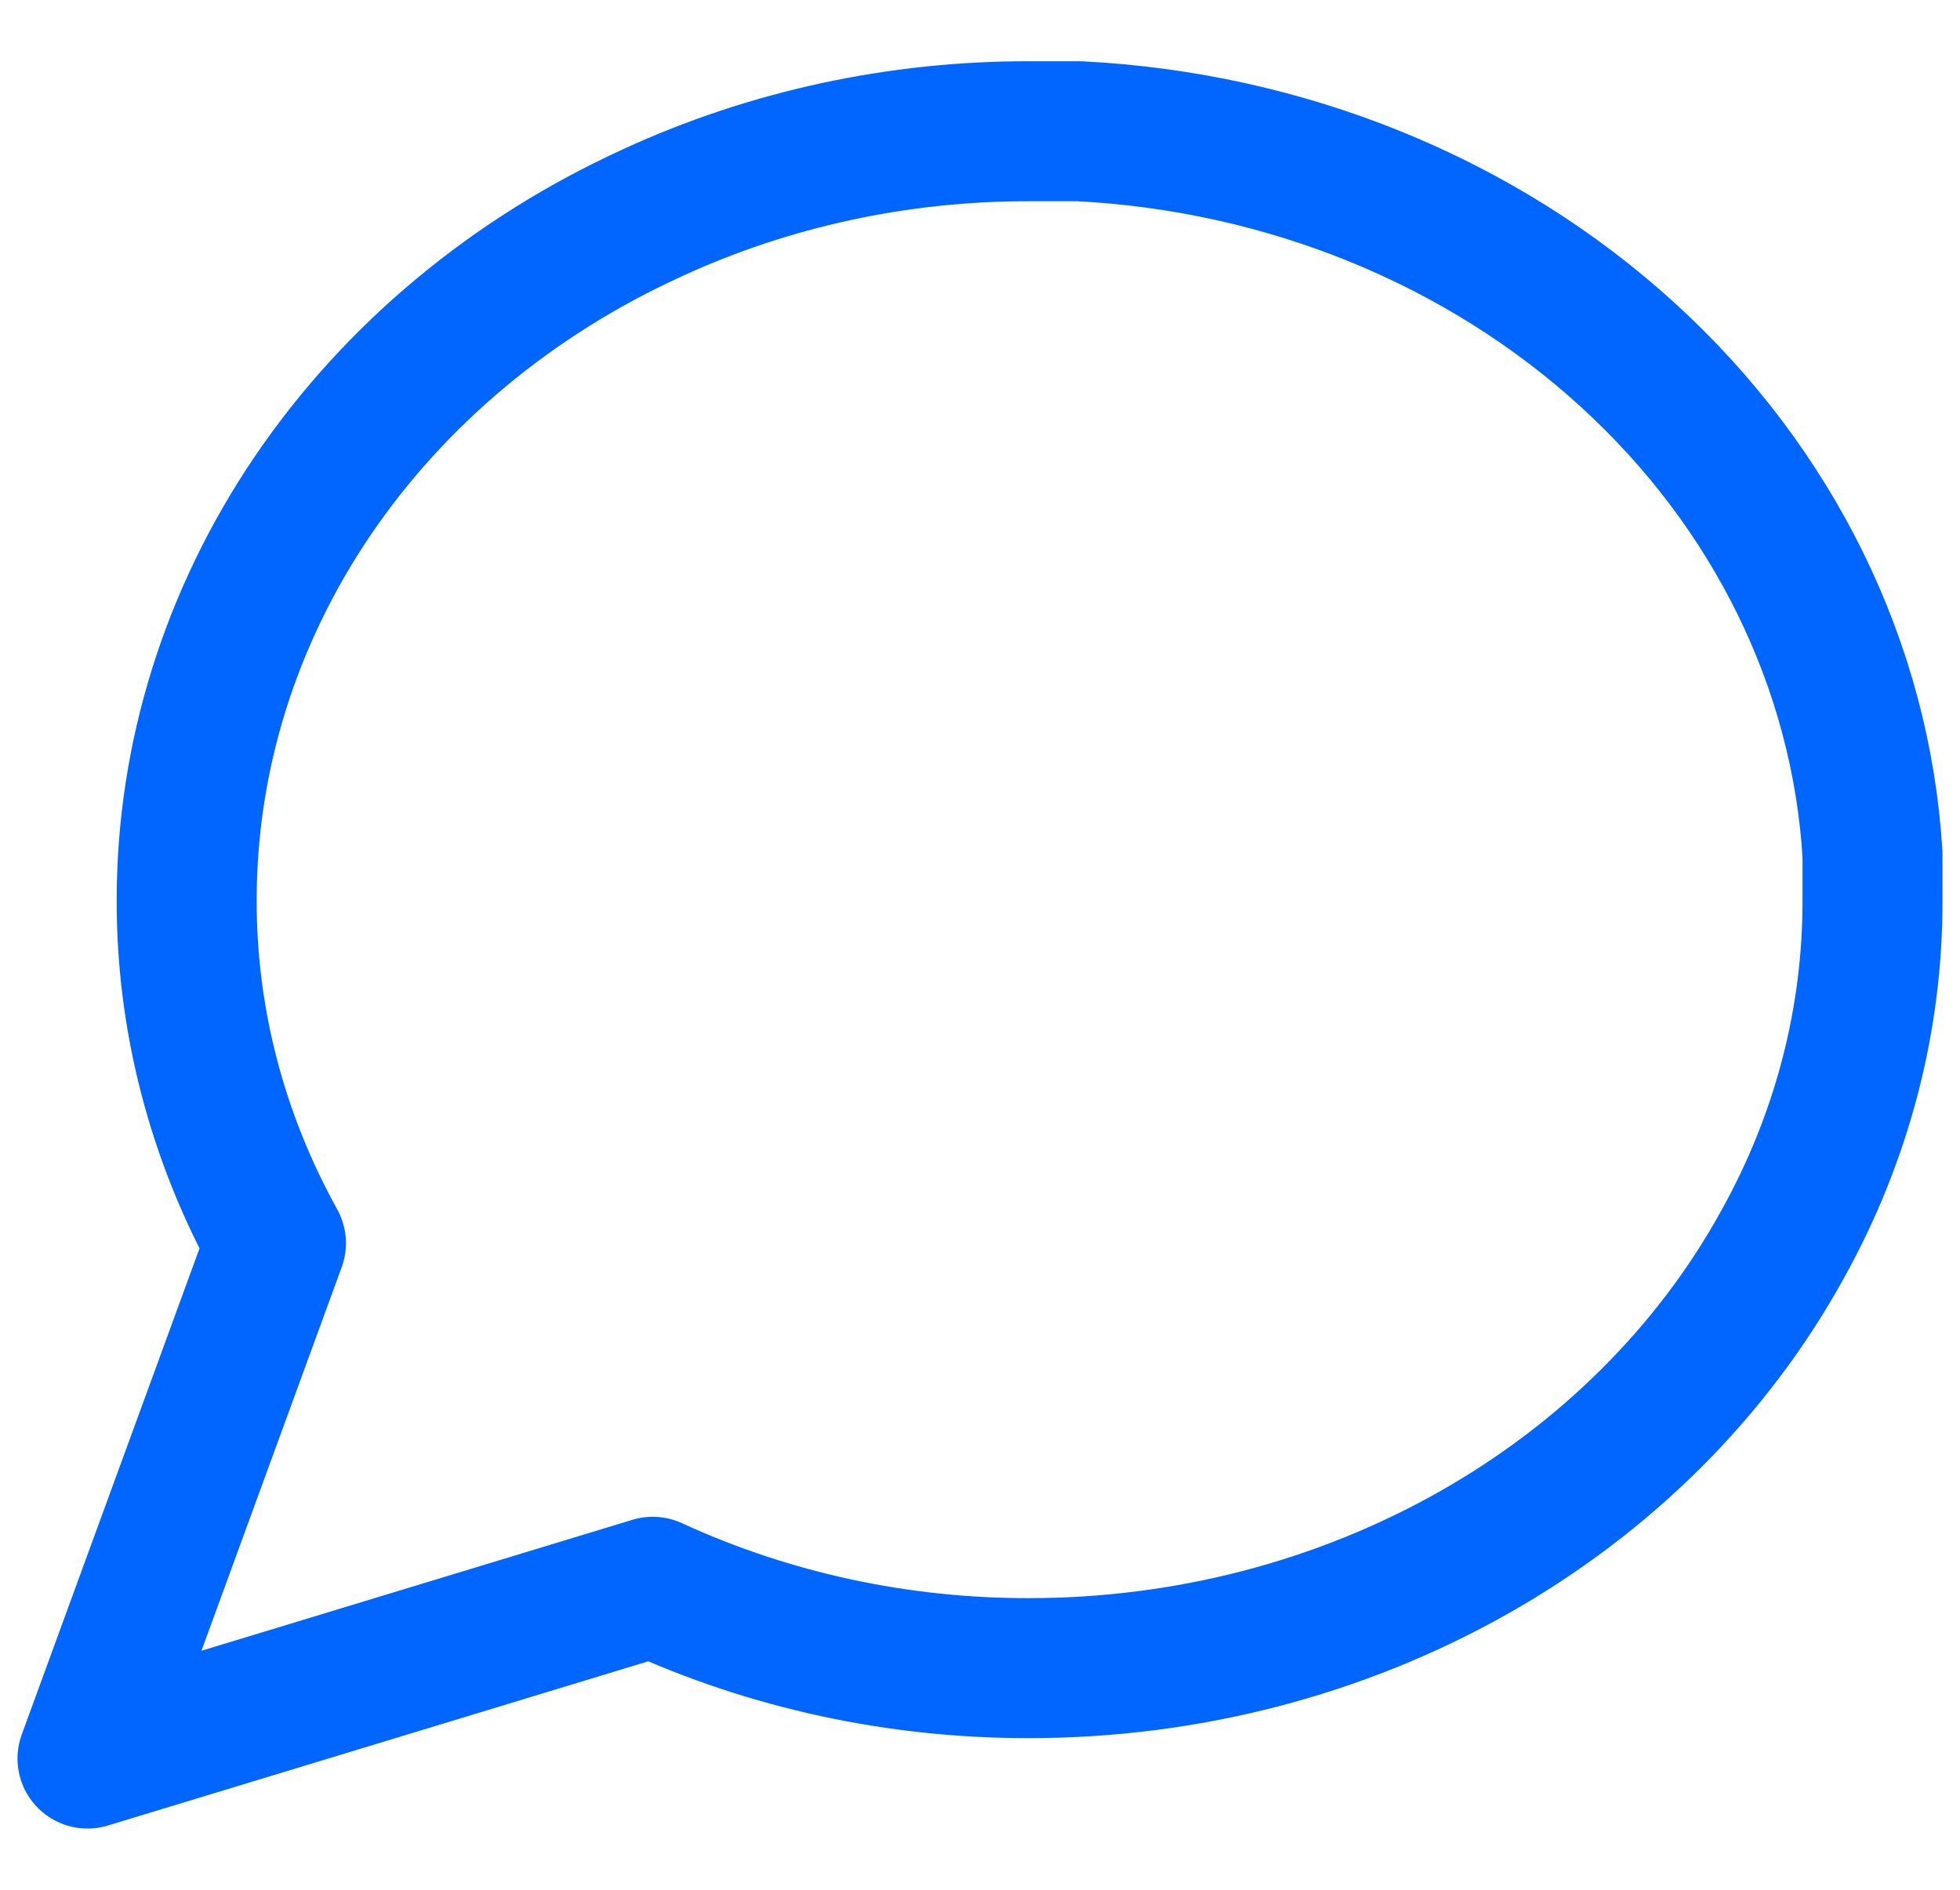 <svg width="28" height="27" viewBox="0 0 28 27" fill="none" xmlns="http://www.w3.org/2000/svg">
<path d="M26.75 12.854C26.755 14.559 26.318 16.241 25.475 17.762C24.475 19.586 22.939 21.12 21.037 22.192C19.136 23.264 16.944 23.833 14.708 23.833C12.838 23.838 10.994 23.439 9.325 22.671L1.25 25.125L3.942 17.762C3.099 16.241 2.662 14.559 2.667 12.854C2.668 10.816 3.291 8.818 4.467 7.084C5.643 5.35 7.325 3.949 9.325 3.038C10.994 2.269 12.838 1.871 14.708 1.875H15.417C18.369 2.024 21.159 3.16 23.25 5.067C25.341 6.973 26.587 9.516 26.75 12.208V12.854Z" stroke="#0066FF" stroke-width="2" stroke-linecap="round" stroke-linejoin="round"/>
</svg>
